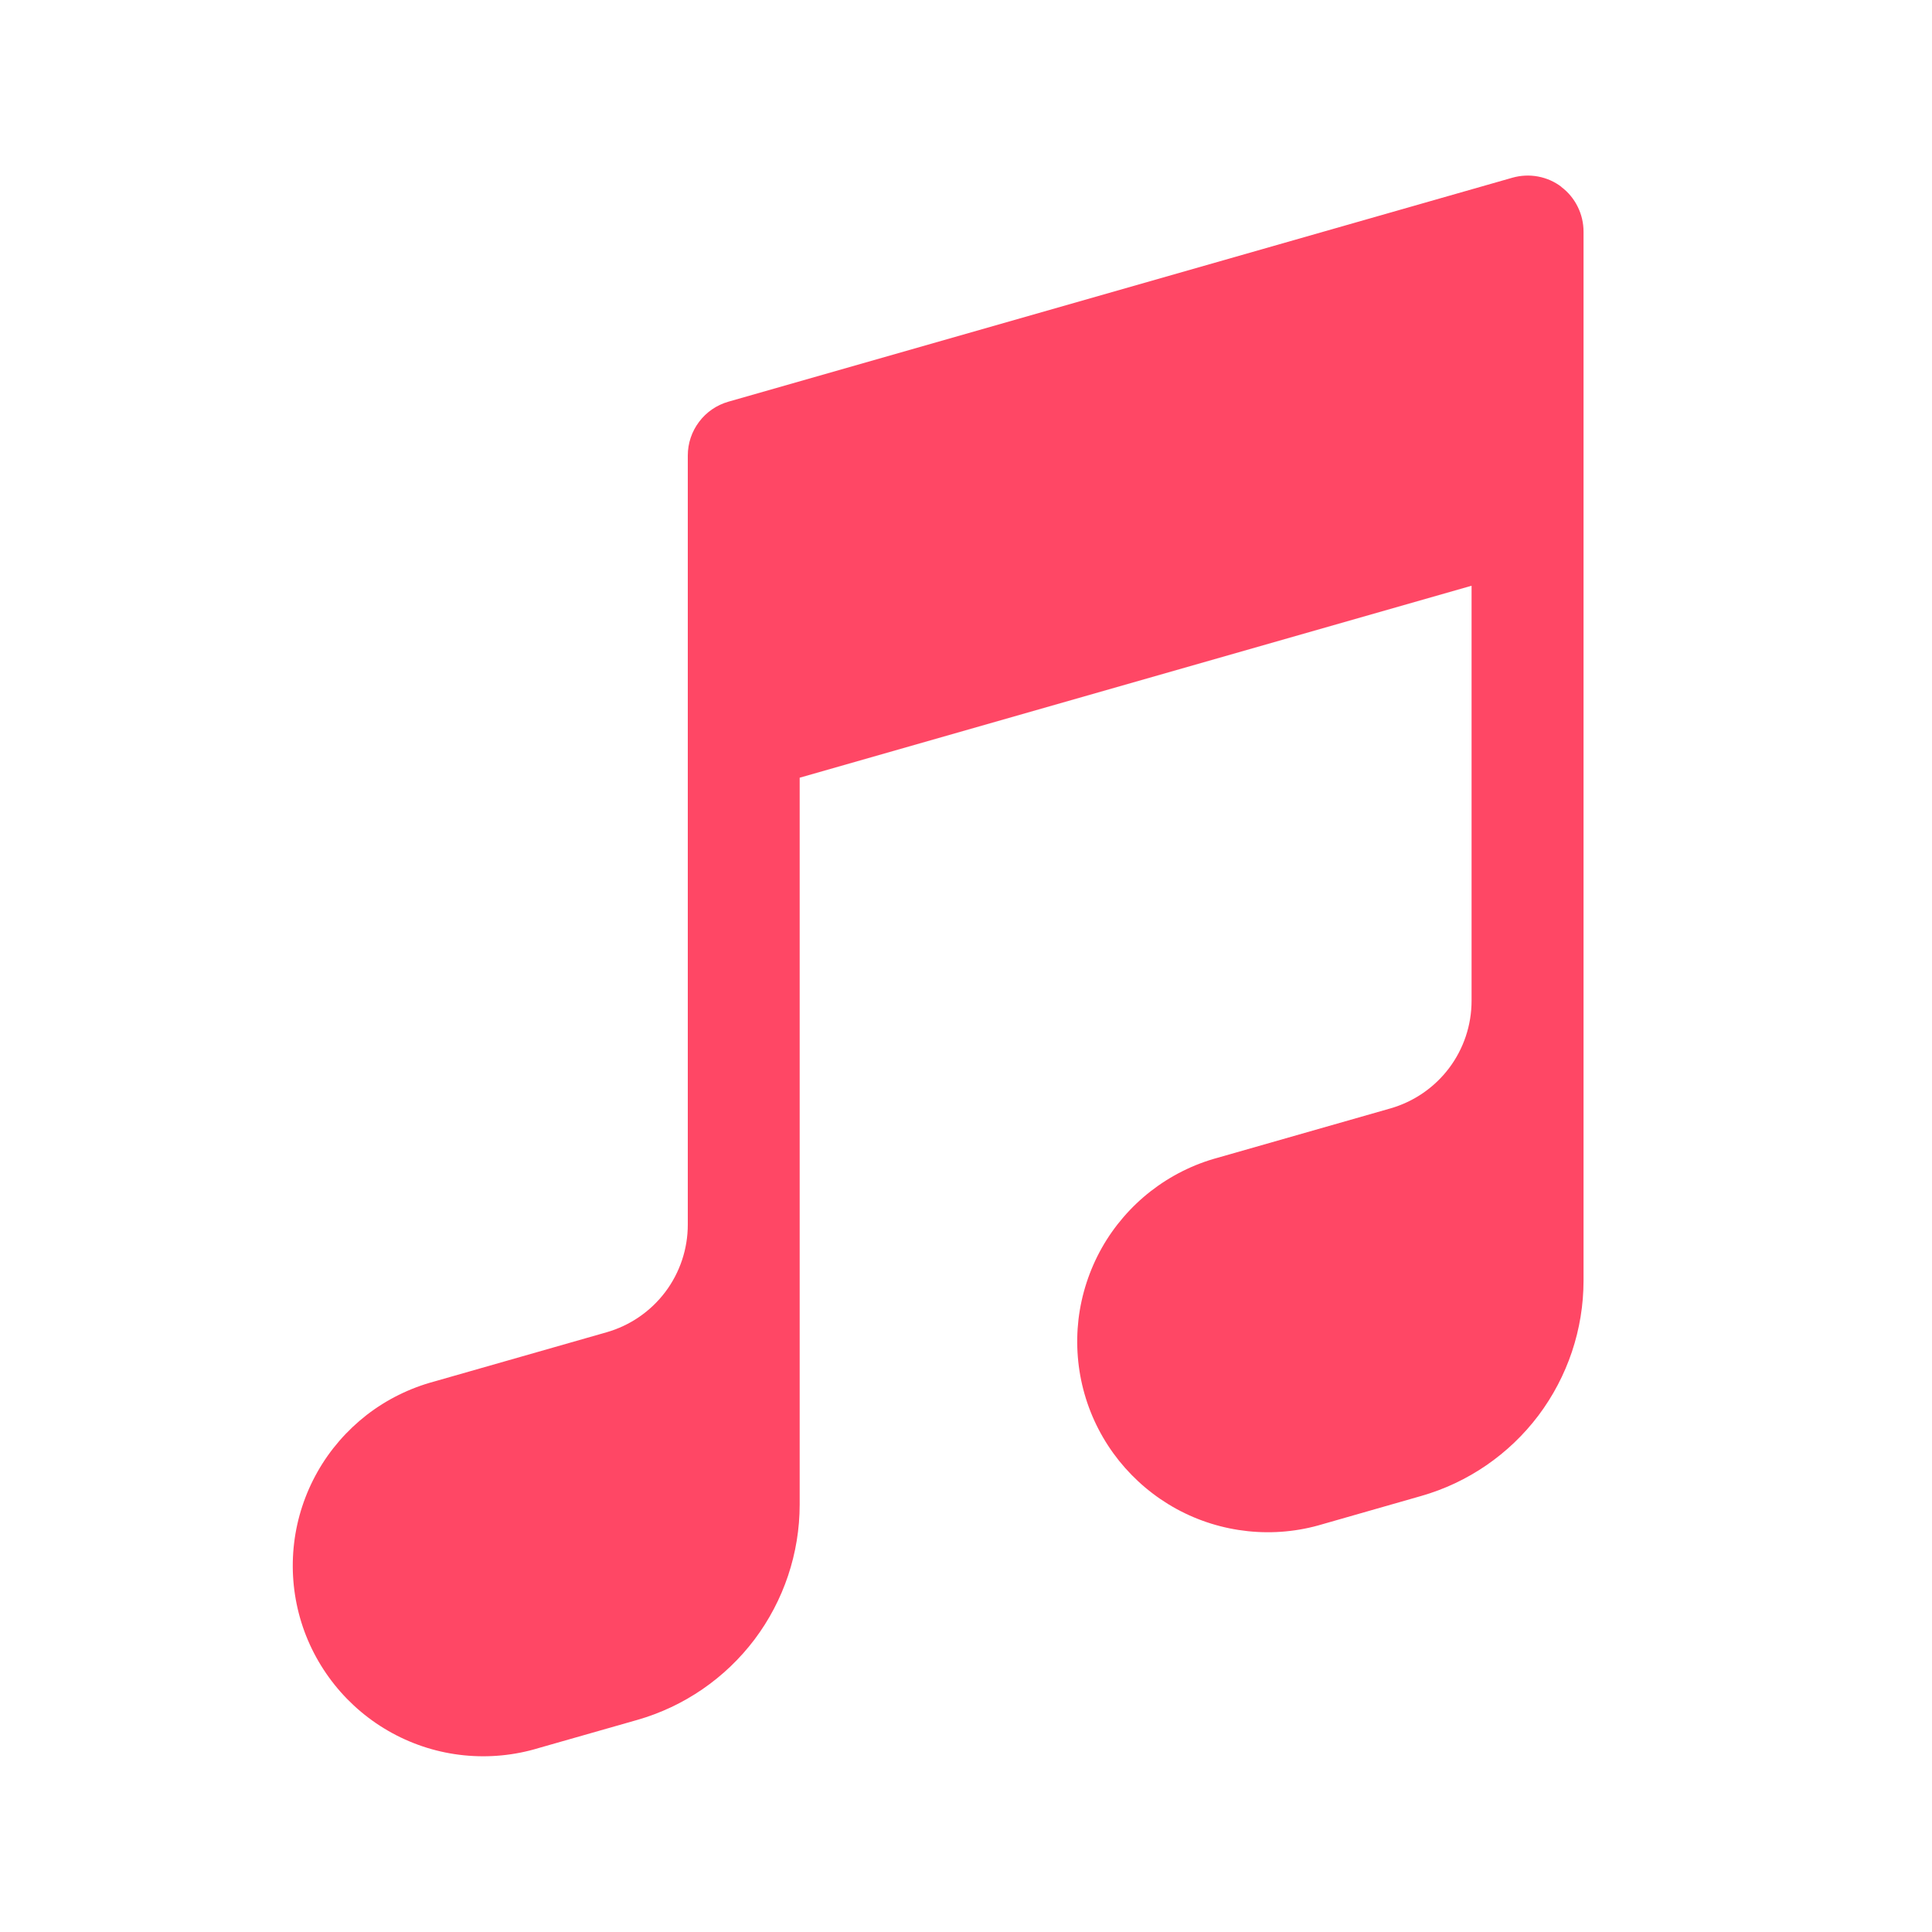 <?xml version="1.0" encoding="UTF-8"?>
<svg width="22" height="22" version="1.1" xmlns="http://www.w3.org/2000/svg">
 <path d="m17.778 2.128c0.079 0.059 0.143 0.136 0.187 0.225 0.044 0.088 0.067 0.186 0.067 0.284v11.946c-1.13e-4 0.554-0.181 1.093-0.514 1.536-0.334 0.442-0.802 0.764-1.335 0.916l-1.122 0.321c-0.275 0.083-0.564 0.11-0.85 0.08-0.286-0.03-0.563-0.116-0.815-0.254-0.252-0.138-0.474-0.325-0.654-0.549-0.179-0.224-0.313-0.482-0.392-0.759-0.079-0.276-0.102-0.566-0.069-0.851 0.034-0.285 0.124-0.561 0.265-0.812 0.141-0.25 0.331-0.47 0.558-0.647 0.227-0.176 0.486-0.306 0.764-0.381l1.964-0.561c0.266-0.076 0.501-0.237 0.668-0.458 0.167-0.221 0.257-0.491 0.257-0.768v-4.726l-7.651 2.186v8.277c-1.69e-4 0.554-0.181 1.093-0.514 1.536-0.334 0.442-0.803 0.764-1.335 0.916l-1.122 0.32c-0.276 0.084-0.565 0.112-0.852 0.083-0.287-0.029-0.564-0.115-0.817-0.253-0.253-0.138-0.476-0.325-0.656-0.55-0.18-0.225-0.314-0.483-0.393-0.76-0.079-0.277-0.102-0.567-0.068-0.853s0.125-0.562 0.267-0.813c0.142-0.251 0.333-0.47 0.56-0.647 0.228-0.176 0.489-0.305 0.767-0.38l1.964-0.561c0.266-0.076 0.501-0.237 0.668-0.458 0.167-0.221 0.257-0.491 0.257-0.768v-8.758c2.81e-5 -0.139 0.045-0.273 0.129-0.384 0.083-0.111 0.201-0.191 0.334-0.229l8.926-2.55c0.095-0.027 0.195-0.032 0.292-0.014 0.097 0.018 0.189 0.058 0.267 0.118z" clip-rule="evenodd" fill="#ff4765" fill-rule="evenodd" stroke-width=".562"/>
</svg>
